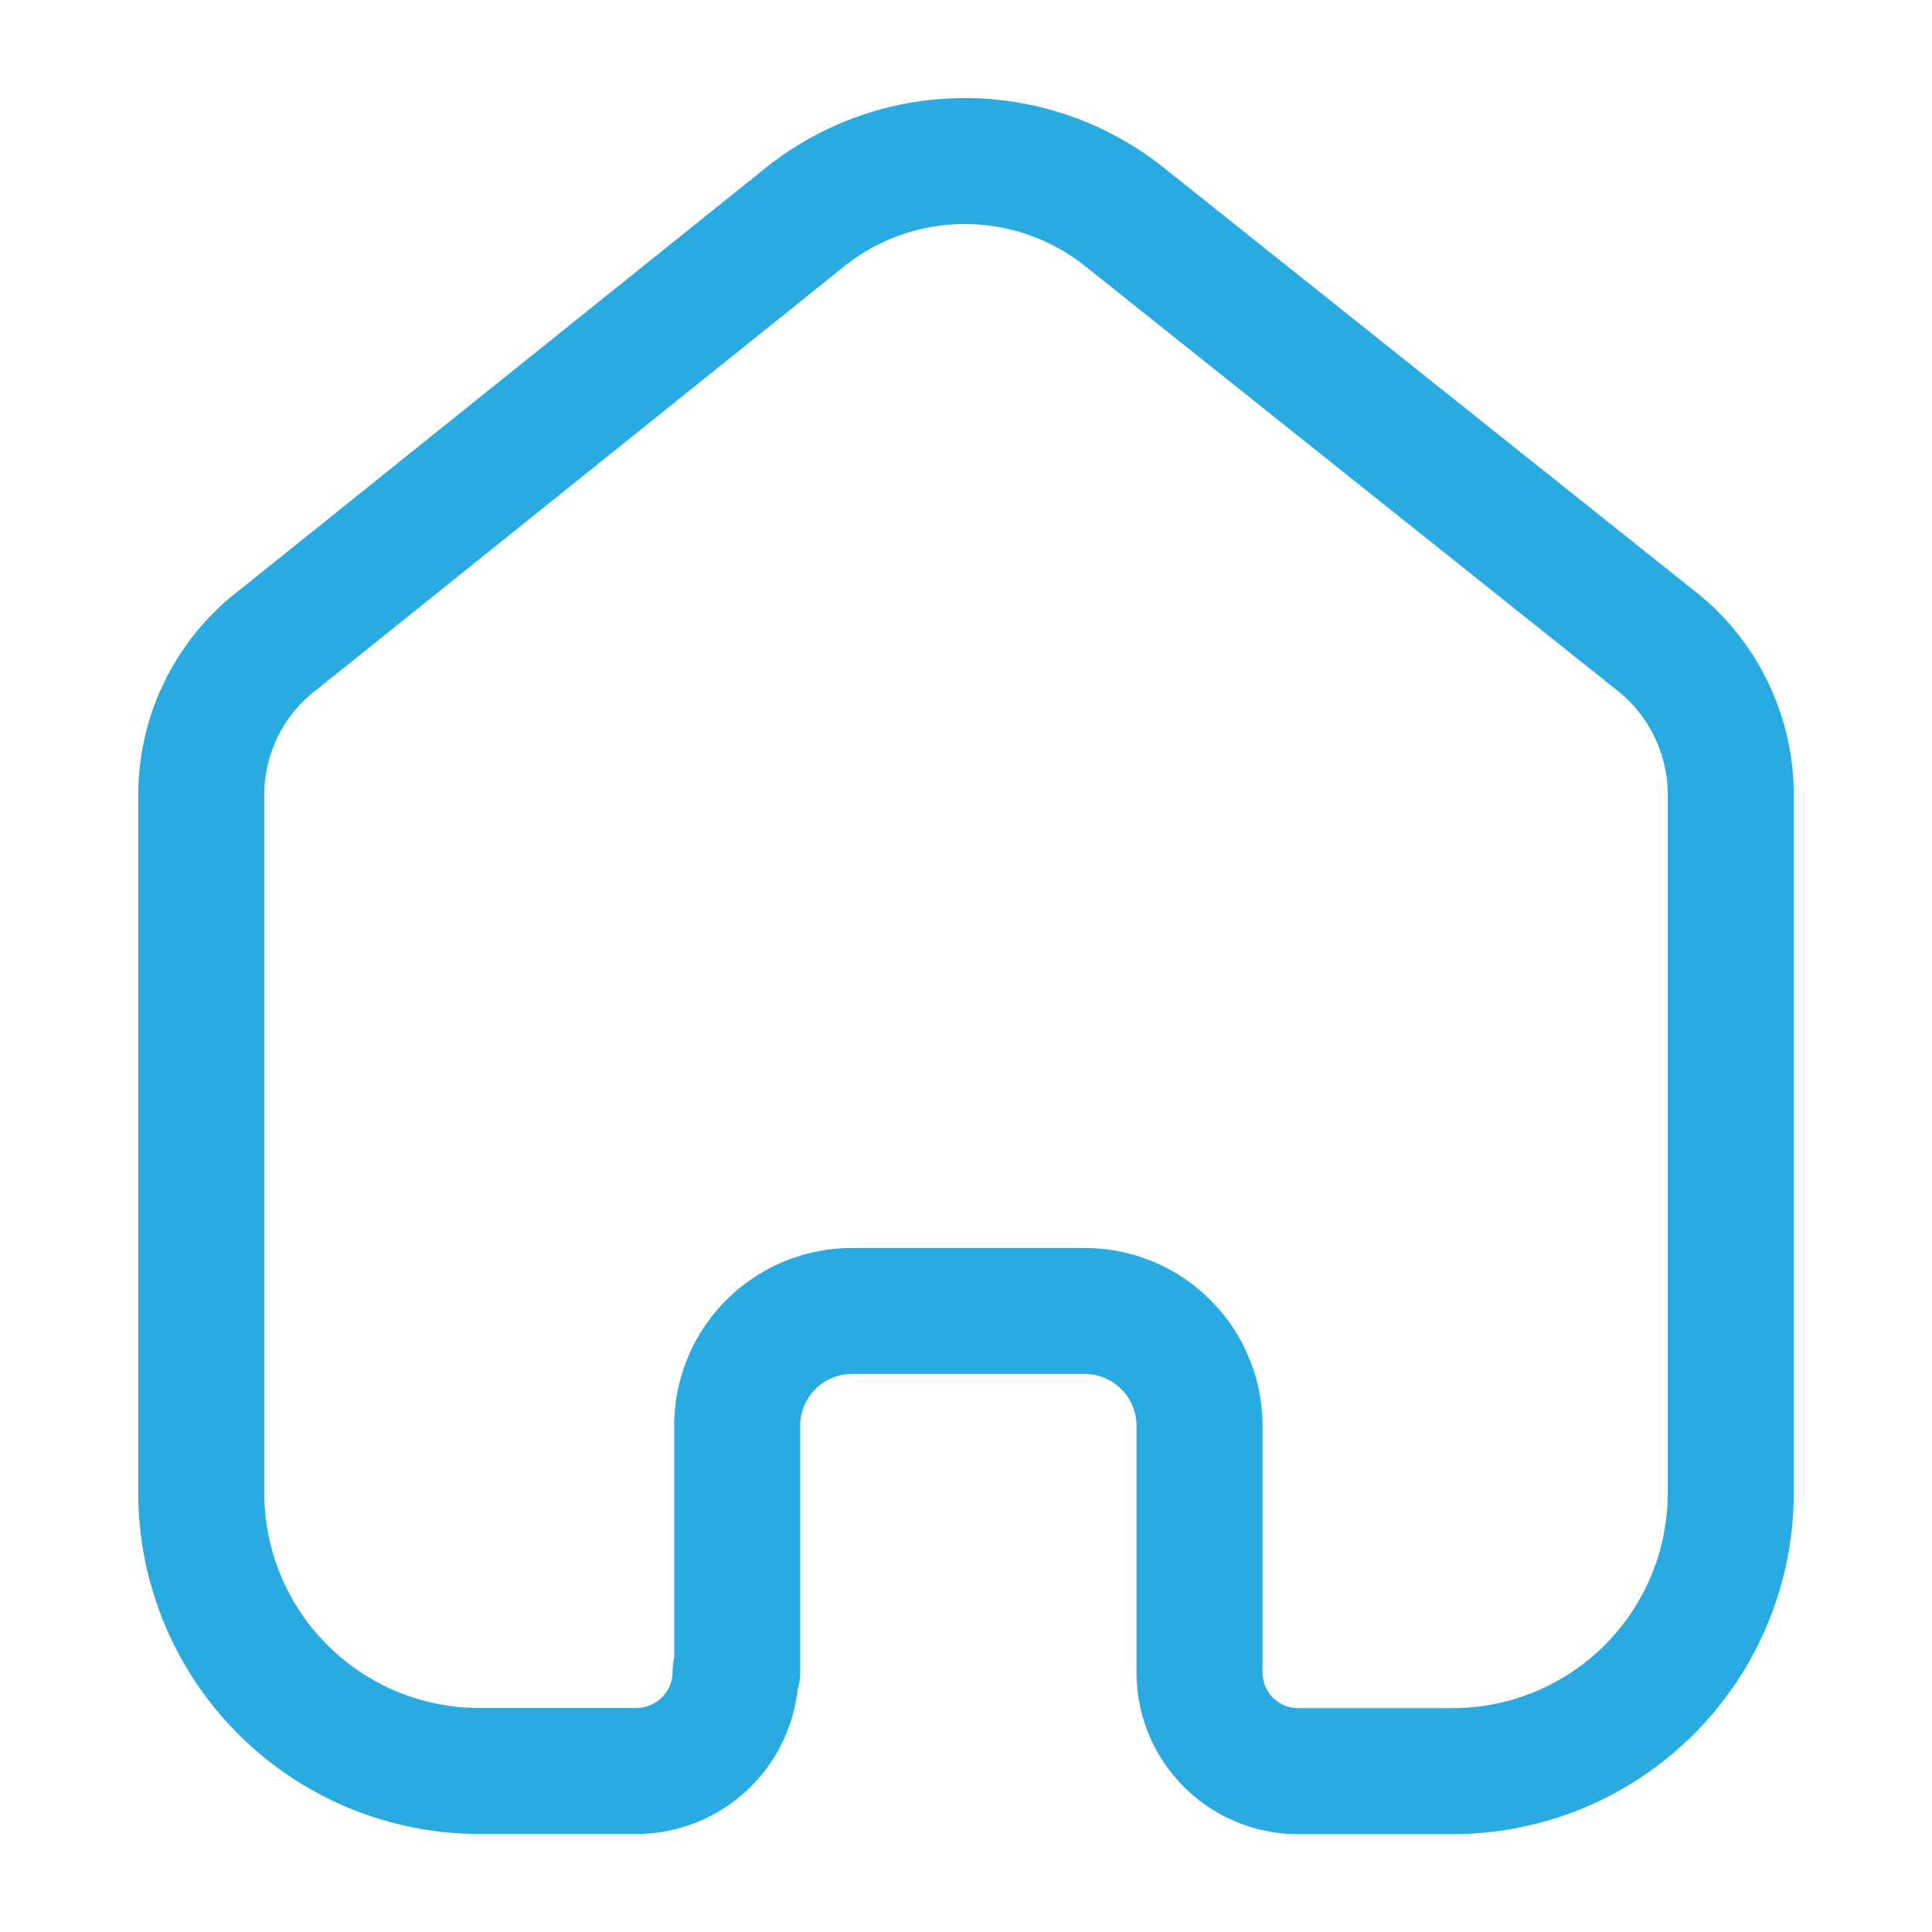 <svg xmlns="http://www.w3.org/2000/svg" width="23" height="23" viewBox="0 0 23 23"><defs><style>.a{fill:none;stroke:#29abe2;stroke-linecap:round;stroke-linejoin:round;stroke-miterlimit:10;stroke-width:1.5px;}</style></defs><g transform="translate(2.396 1.917)"><path class="a" d="M6.38,17.989V15.05a1.367,1.367,0,0,1,1.364-1.36H10.51a1.367,1.367,0,0,1,1.374,1.36h0V18a1.174,1.174,0,0,0,1.152,1.168H14.88a3.312,3.312,0,0,0,3.328-3.295h0V7.511a2.338,2.338,0,0,0-.922-1.825L10.98.657a3.048,3.048,0,0,0-3.78,0L.922,5.695A2.32,2.32,0,0,0,0,7.52v8.351a3.312,3.312,0,0,0,3.328,3.295H5.172a1.183,1.183,0,0,0,1.189-1.177h0" transform="translate(0 0)"/></g></svg>
